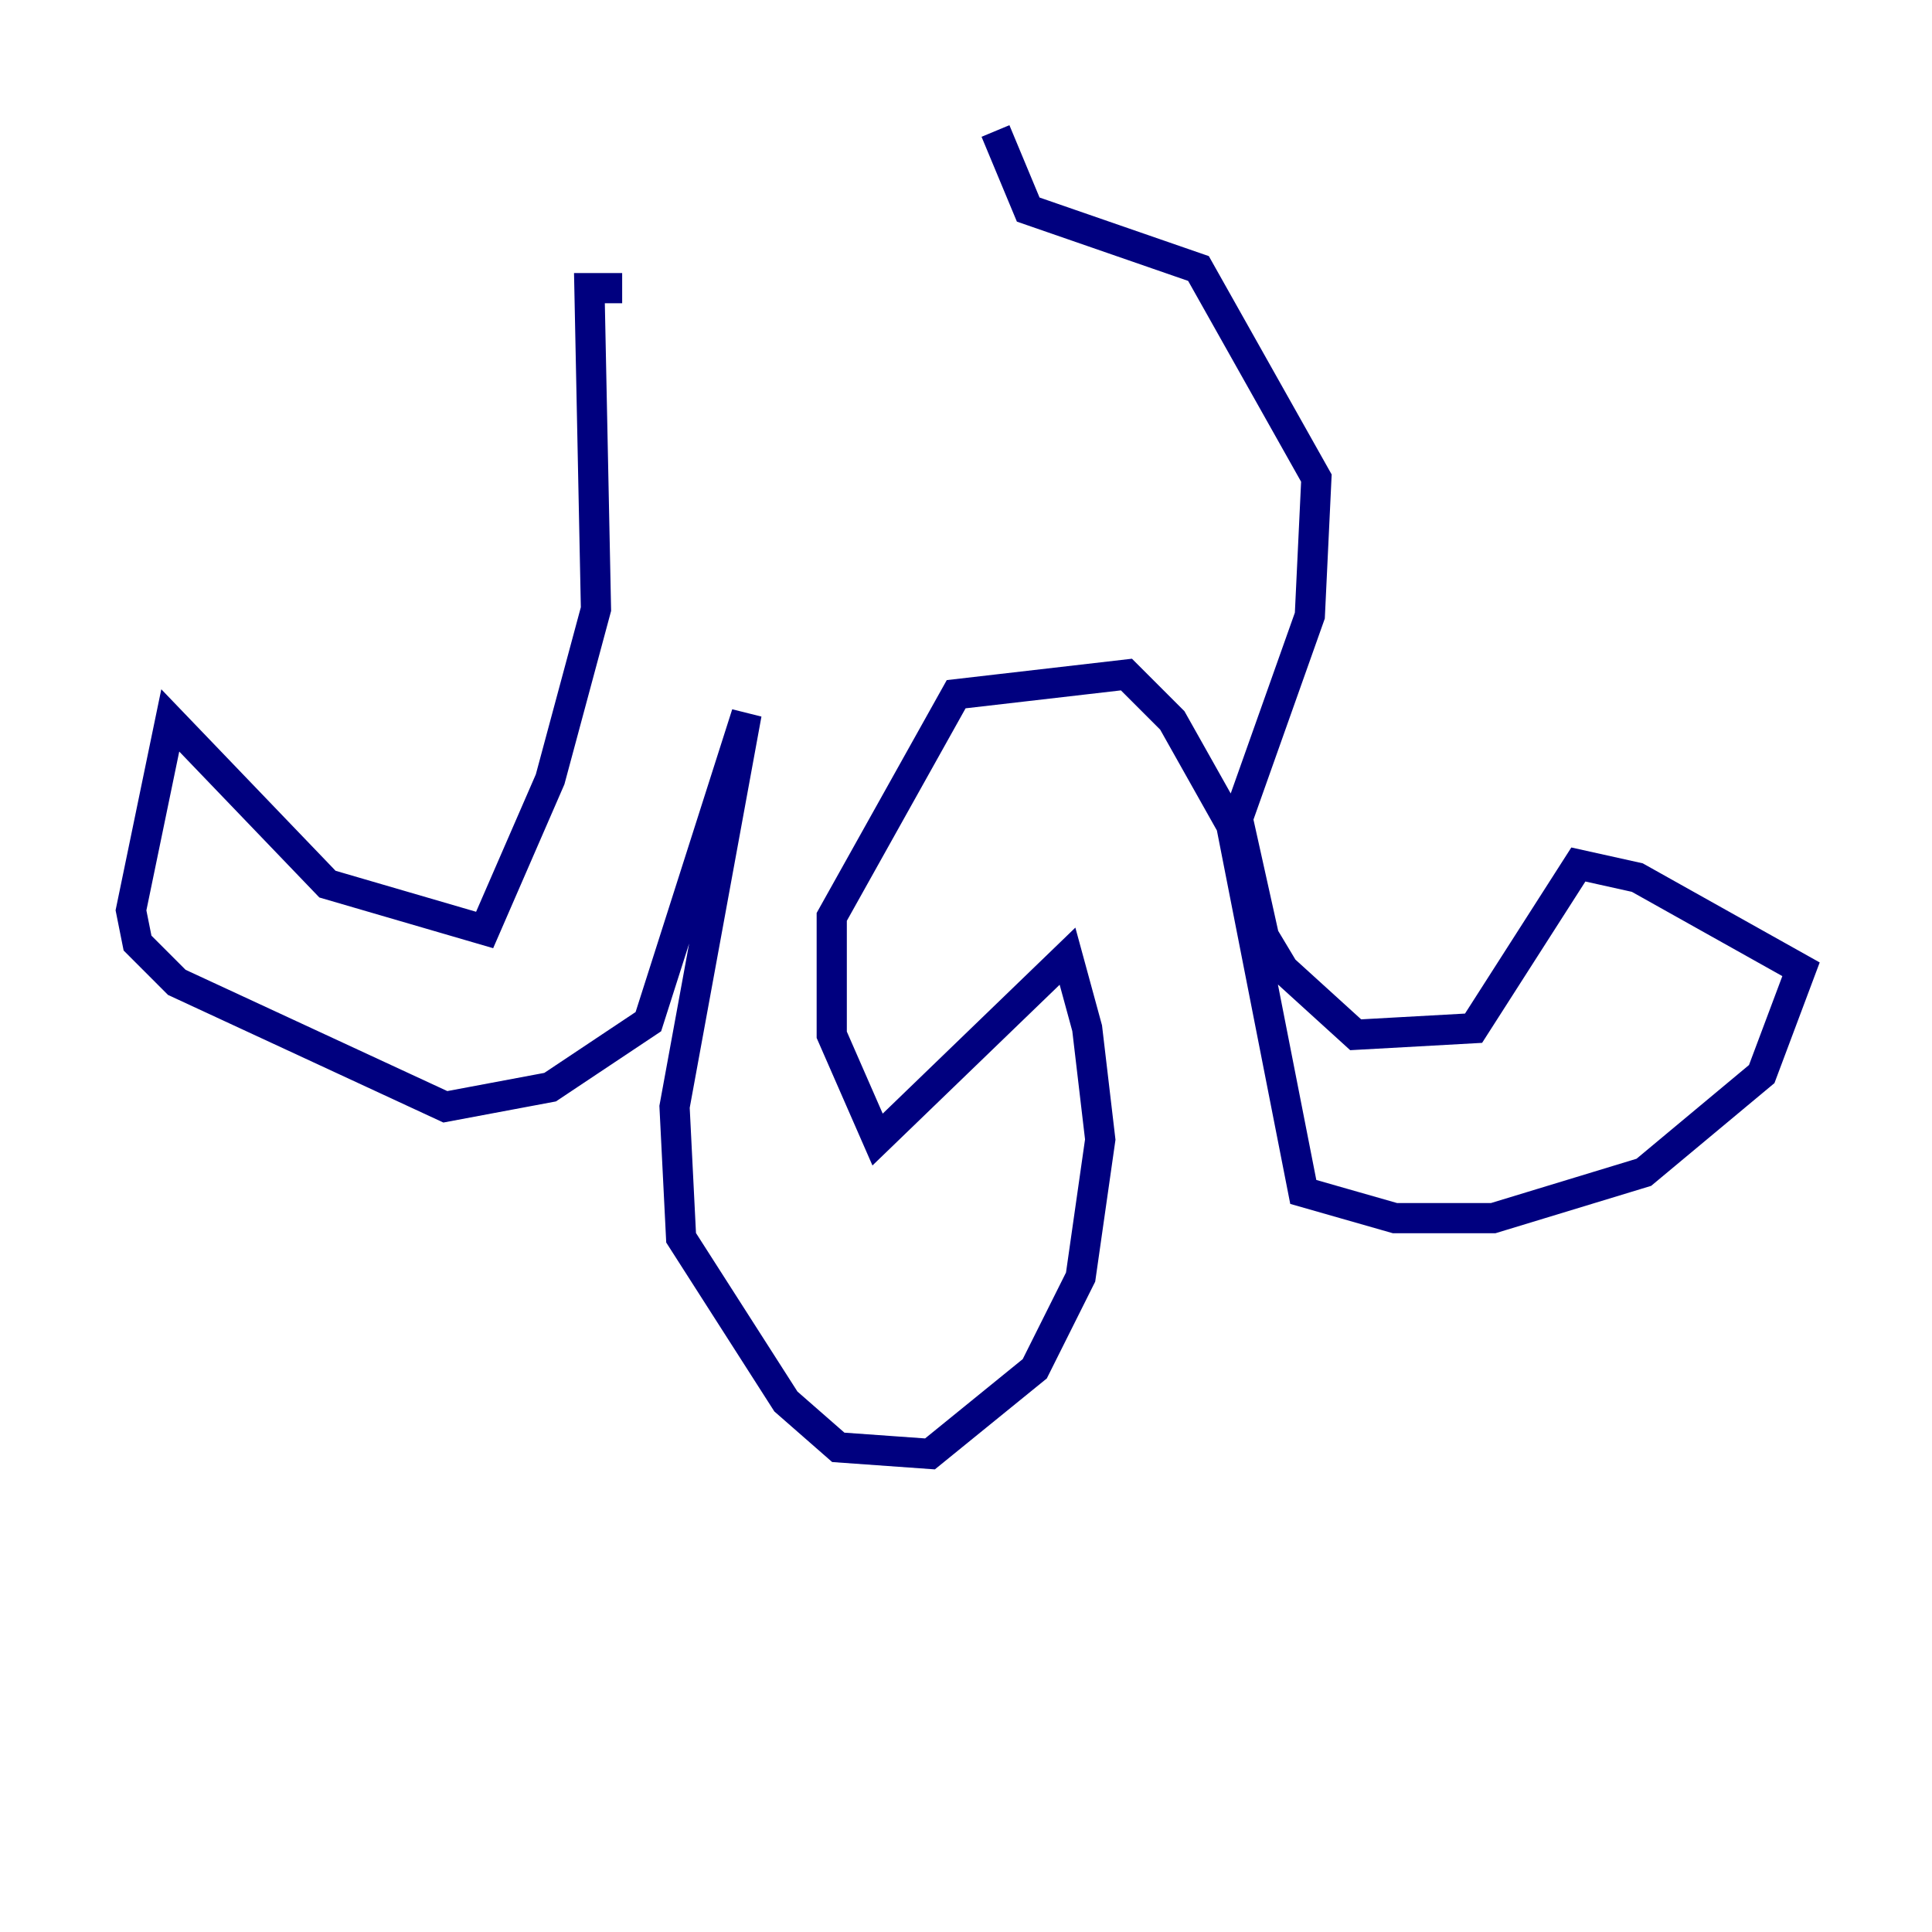 <?xml version="1.0" encoding="utf-8" ?>
<svg baseProfile="tiny" height="128" version="1.2" viewBox="0,0,128,128" width="128" xmlns="http://www.w3.org/2000/svg" xmlns:ev="http://www.w3.org/2001/xml-events" xmlns:xlink="http://www.w3.org/1999/xlink"><defs /><polyline fill="none" points="41.22,19.091 39.051,19.091 39.485,40.352 36.447,51.634 32.108,61.614 21.695,58.576 11.281,47.729 8.678,60.312 9.112,62.481 11.715,65.085 29.505,73.329 36.447,72.027 42.956,67.688 49.464,47.295 44.691,73.329 45.125,82.007 52.068,92.854 55.539,95.891 61.614,96.325 68.556,90.685 71.593,84.61 72.895,75.498 72.027,68.122 70.725,63.349 58.142,75.498 55.105,68.556 55.105,60.746 63.349,45.993 74.63,44.691 77.668,47.729 81.573,54.671 86.346,78.969 92.42,80.705 98.929,80.705 108.909,77.668 116.719,71.159 119.322,64.217 108.475,58.142 104.57,57.275 97.627,68.122 89.817,68.556 85.044,64.217 83.742,62.047 82.007,54.237 86.78,40.786 87.214,31.675 79.403,17.79 68.122,13.885 65.953,8.678" stroke="#00007f" stroke-width="2" /></svg>